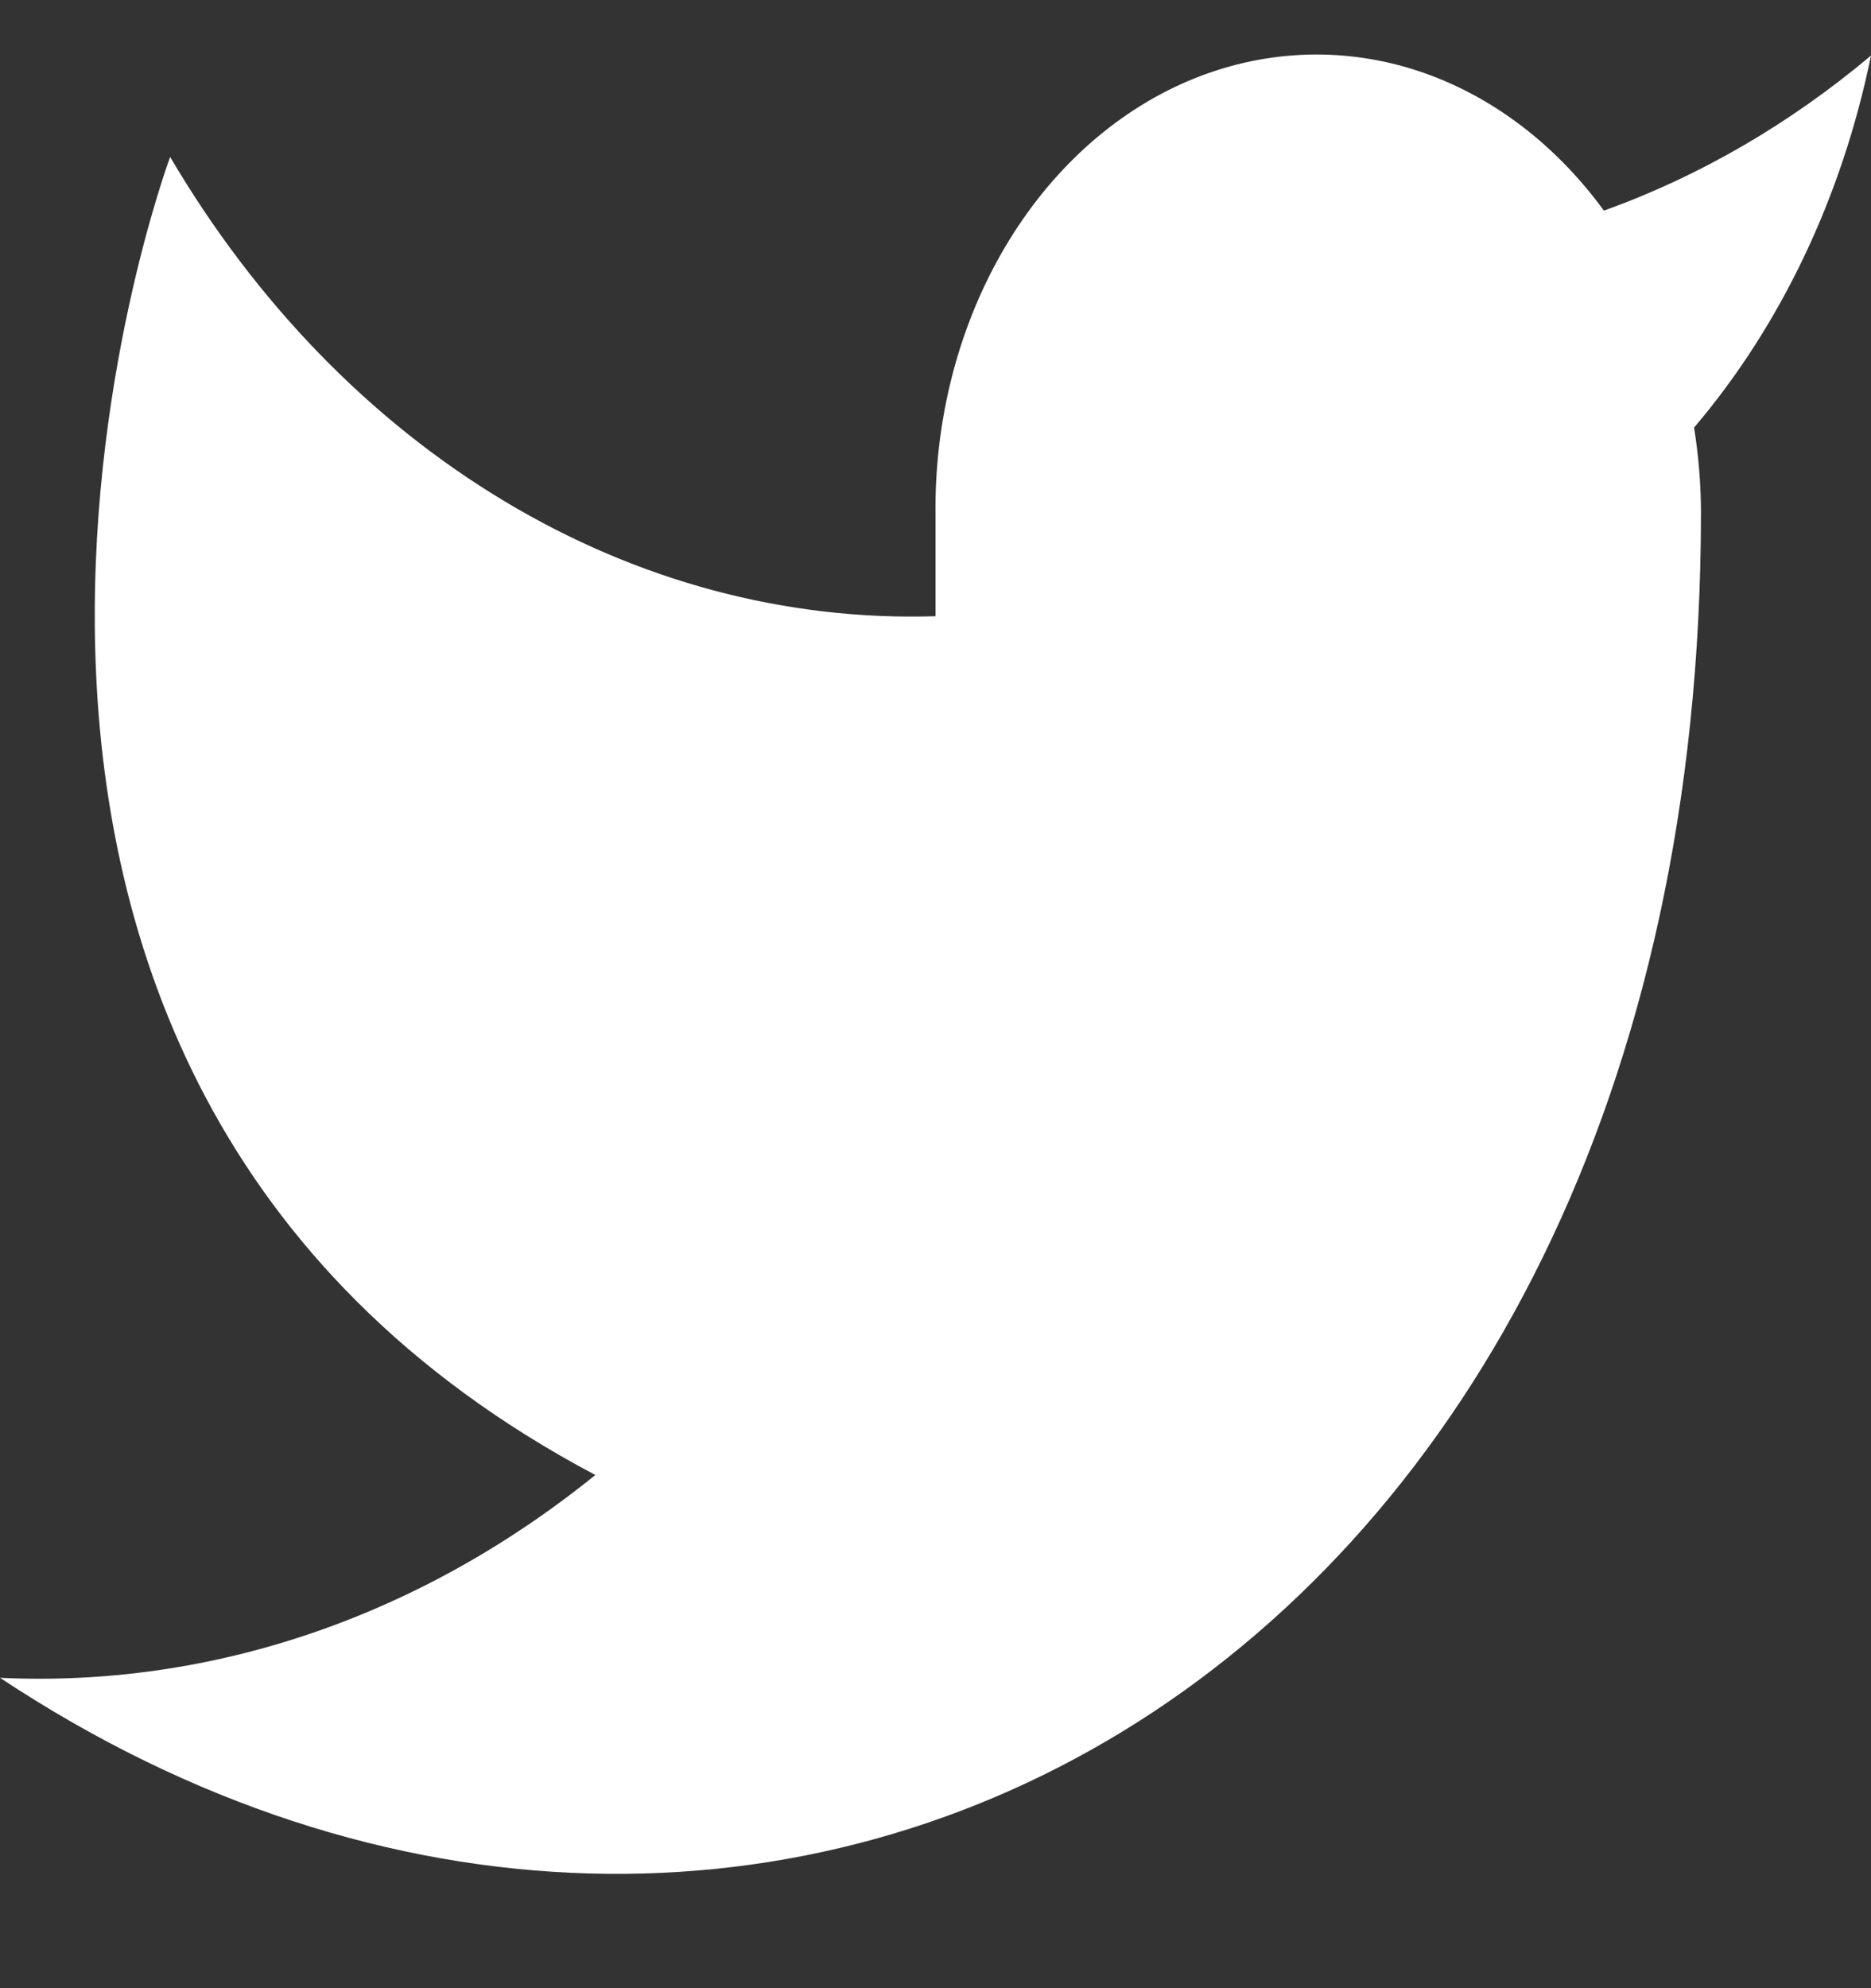 <svg width="16" height="17" viewBox="0 0 16 17" fill="none" xmlns="http://www.w3.org/2000/svg">
<rect x="0" y="0" width="16" height="17" fill="#333333" stroke="none"/>
<path d="M16 0.475C15.304 1.06 14.532 1.508 13.716 1.801C13.278 1.201 12.696 0.775 12.049 0.582C11.401 0.389 10.72 0.438 10.096 0.721C9.472 1.005 8.937 1.51 8.562 2.169C8.187 2.827 7.991 3.607 8 4.402V5.269C6.722 5.309 5.455 4.971 4.313 4.285C3.171 3.6 2.189 2.589 1.455 1.342C1.455 1.342 -1.455 9.144 5.091 12.612C3.593 13.824 1.809 14.432 0 14.346C6.545 18.681 14.546 14.346 14.546 4.376C14.545 4.135 14.525 3.894 14.487 3.656C15.229 2.784 15.753 1.682 16 0.475Z" fill="#ffffff"/>
</svg>
